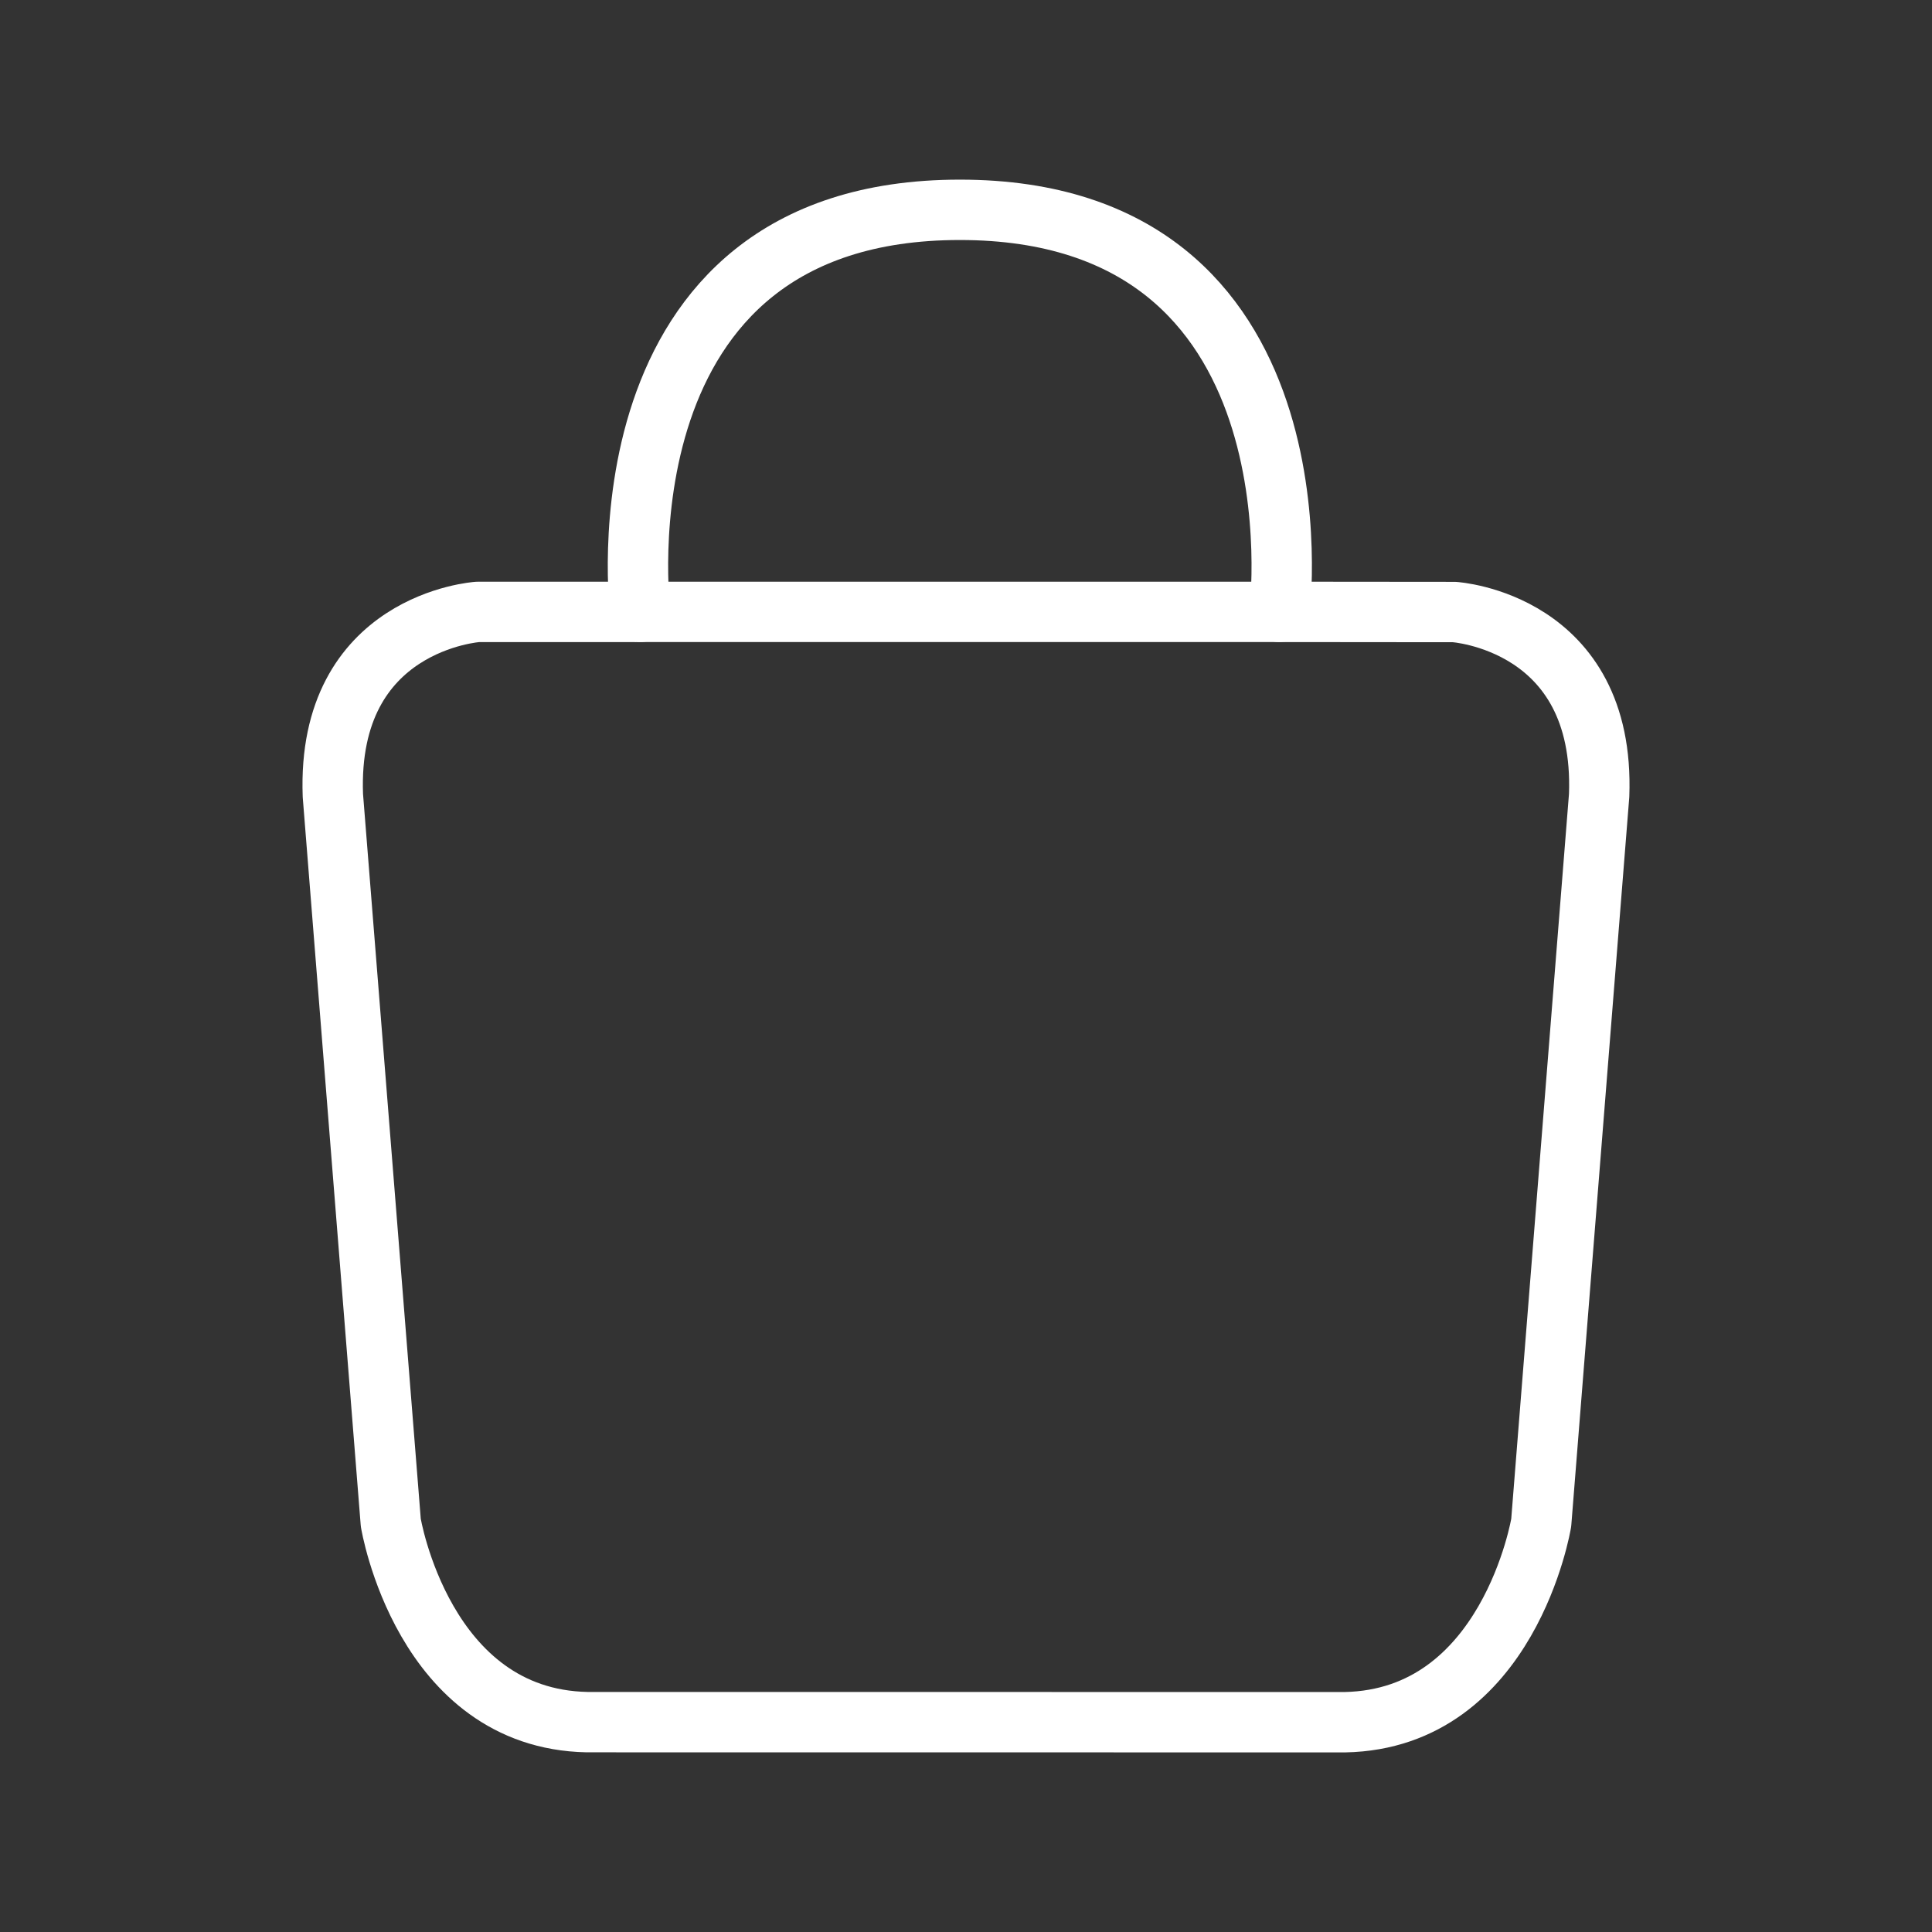 <ns0:svg xmlns:ns0="http://www.w3.org/2000/svg" id="a" viewBox="0 0 48 48" style="stroke-width:1.5px"><ns0:rect x="0" y="0" width="48" height="48" fill="#333333" stroke="none"/><ns0:defs style="stroke-width:1.5px"><ns0:style style="stroke-width:1.5px">.c{fill:none;stroke:#fff;stroke-linecap:round;stroke-linejoin:round;}</ns0:style></ns0:defs><ns0:path id="b" class="c" d="m31.79,15.202s1.223-9.989-7.943-9.989c-9.166,0-7.943,9.989-7.943,9.989l-4.036.001s-3.758.243-3.598,4.56l1.439,18.066s.799,4.877,4.877,4.957l9.414.001,9.414.001c4.077-.08,4.877-4.957,4.877-4.957l1.439-18.069c.16-4.317-3.598-4.556-3.598-4.556l-4.342-.004Z" style="stroke-width:1.5px" /><ns0:line class="c" x1="15.904" y1="15.202" x2="31.79" y2="15.202" style="stroke-width:1.5px" /></ns0:svg>